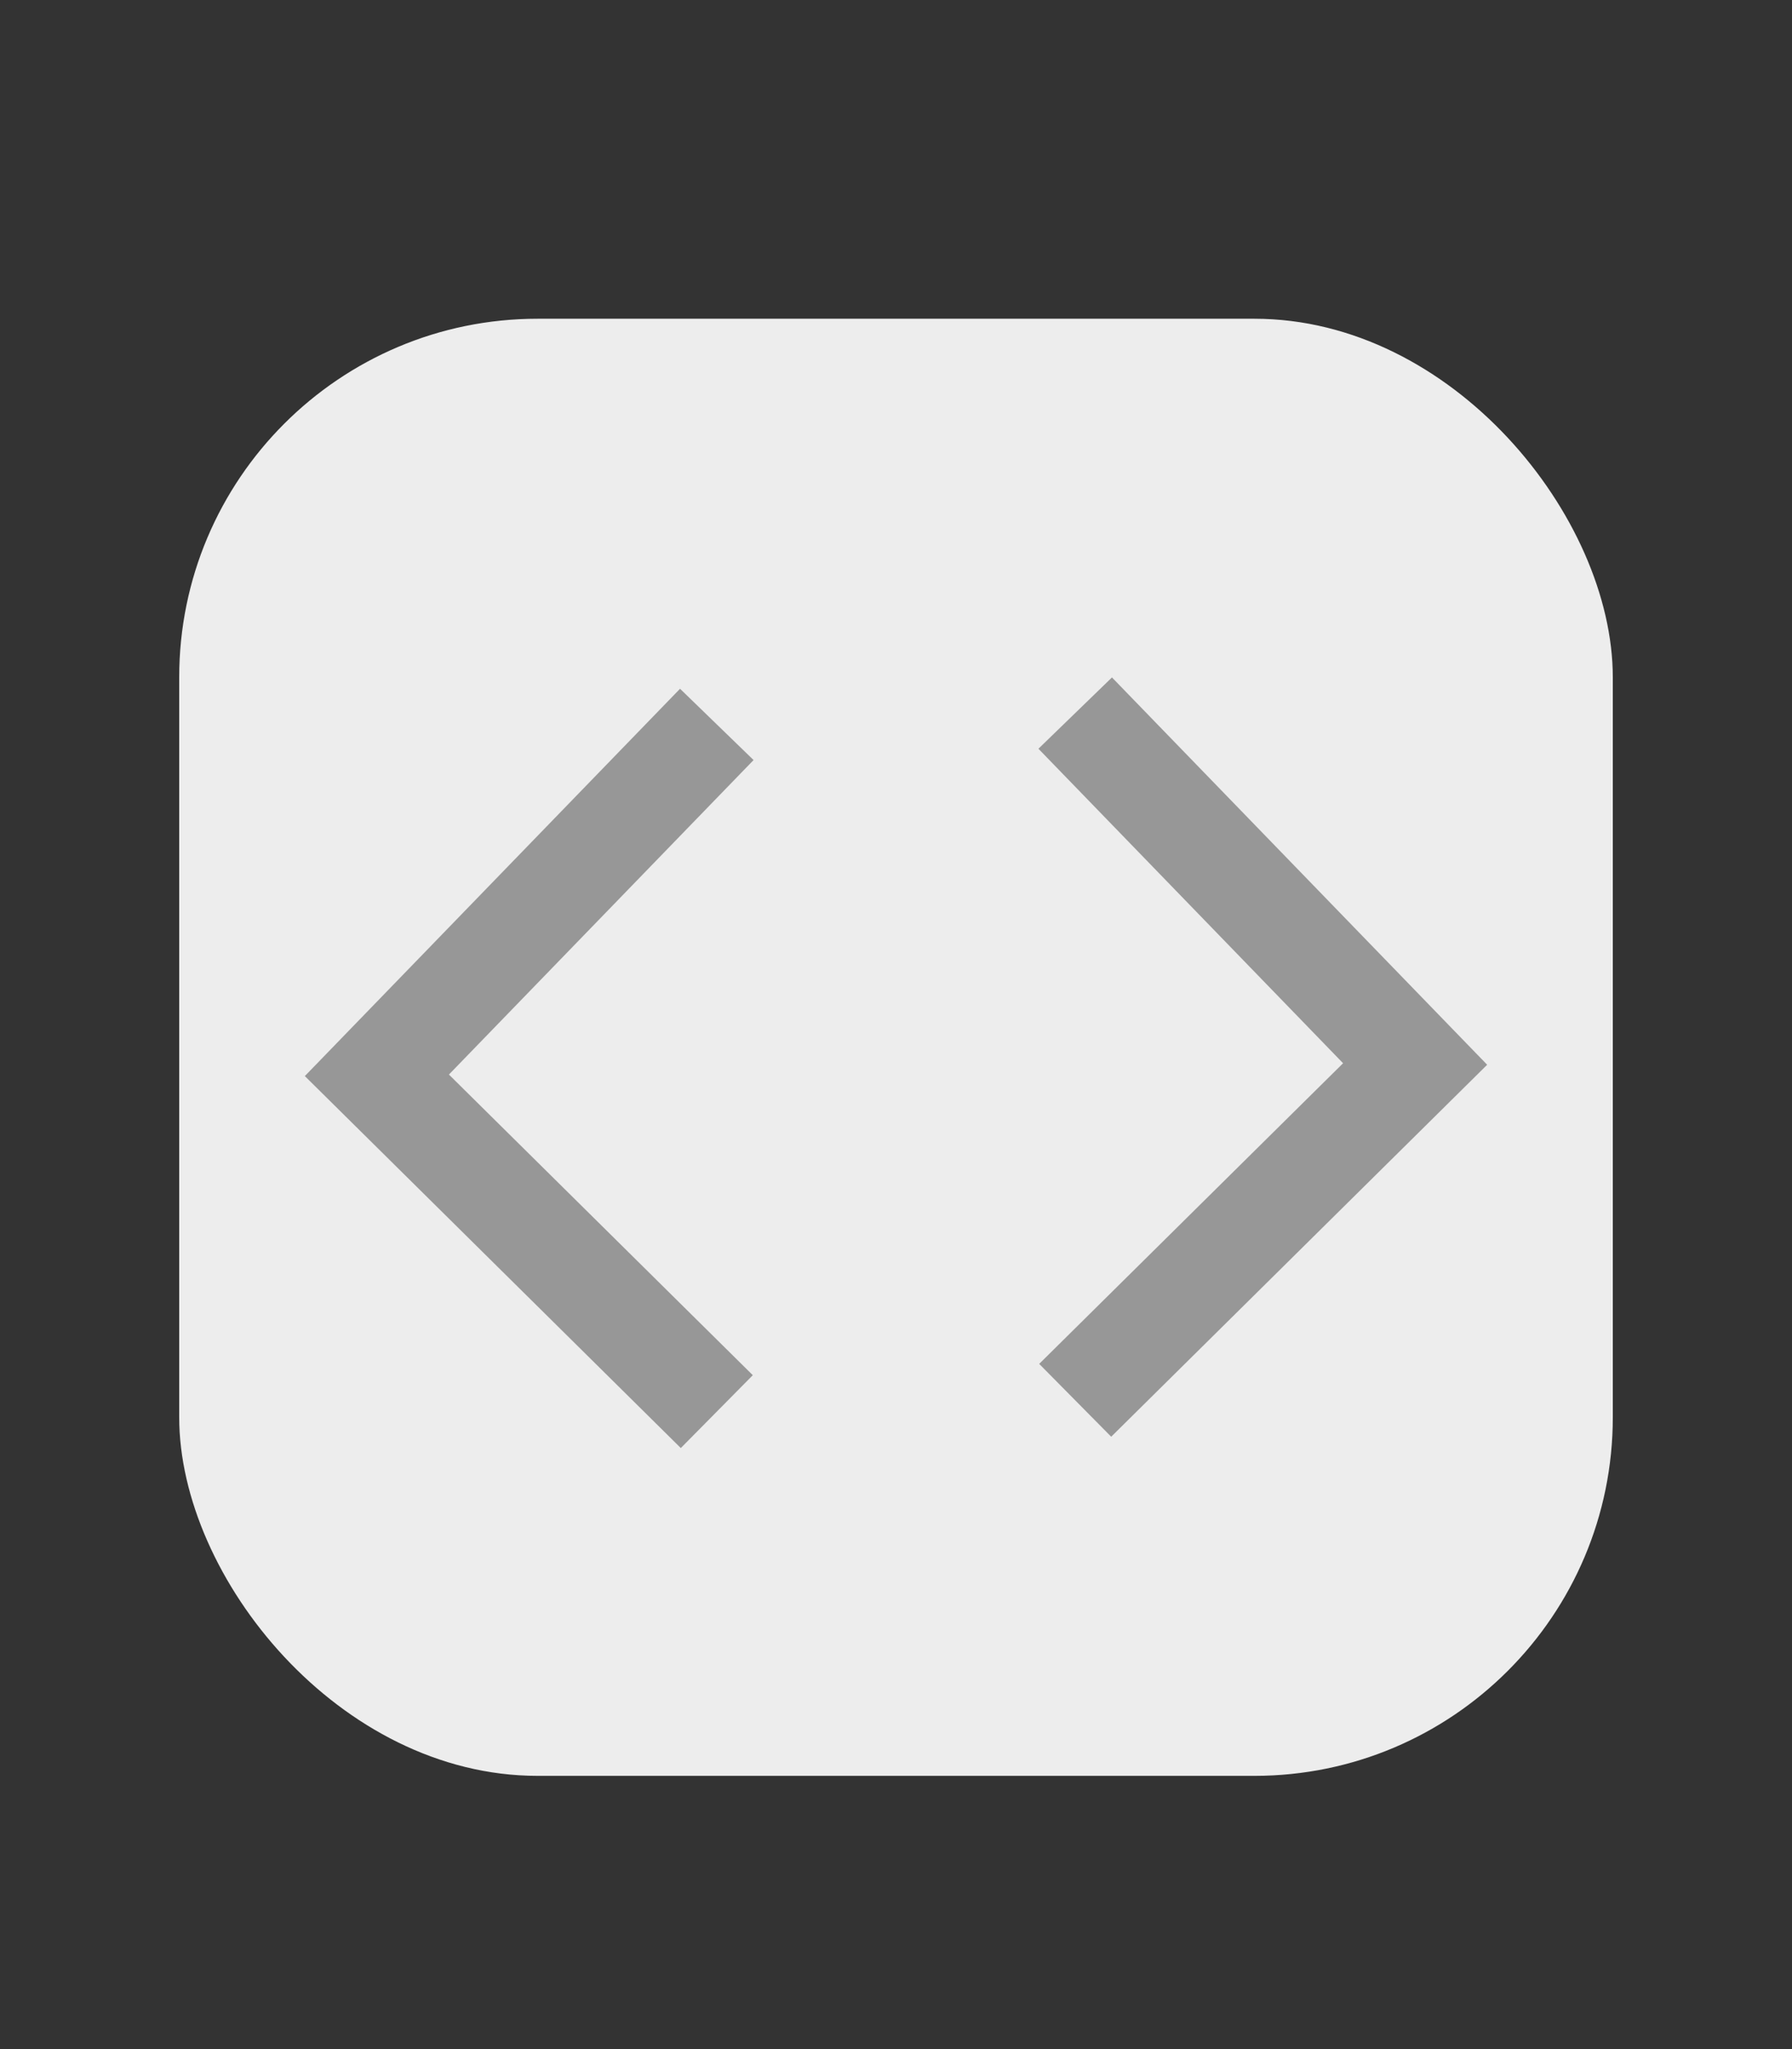 <?xml version="1.0" encoding="UTF-8"?>
<svg width="35px" height="40px" viewBox="0 0 35 40" version="1.1" xmlns="http://www.w3.org/2000/svg" xmlns:xlink="http://www.w3.org/1999/xlink">
    <rect x="0" y="0" width="35" height="40" fill="#333333" stroke="none"/>
    <!-- Generator: Sketch 45 (43475) - http://www.bohemiancoding.com/sketch -->
    <title>picto/code</title>
    <desc>Created with Sketch.</desc>
    <defs></defs>
    <g id="Symbols" stroke="none" stroke-width="1" fill="none" fill-rule="evenodd">
        <g id="picto/code">
            <rect id="Rectangle-6-Copy" fill="#EDEDED" x="3.5" y="6.222" width="28" height="28.444" rx="7"></rect>
            <polyline id="Path-2" stroke="#979797" stroke-width="2" points="14 14.141 7.361 20.991 14 27.556"></polyline>
            <polyline id="Path-2-Copy" stroke="#979797" stroke-width="2" points="21 13.92 27.639 20.77 21 27.335"></polyline>
        </g>
    </g>
</svg>